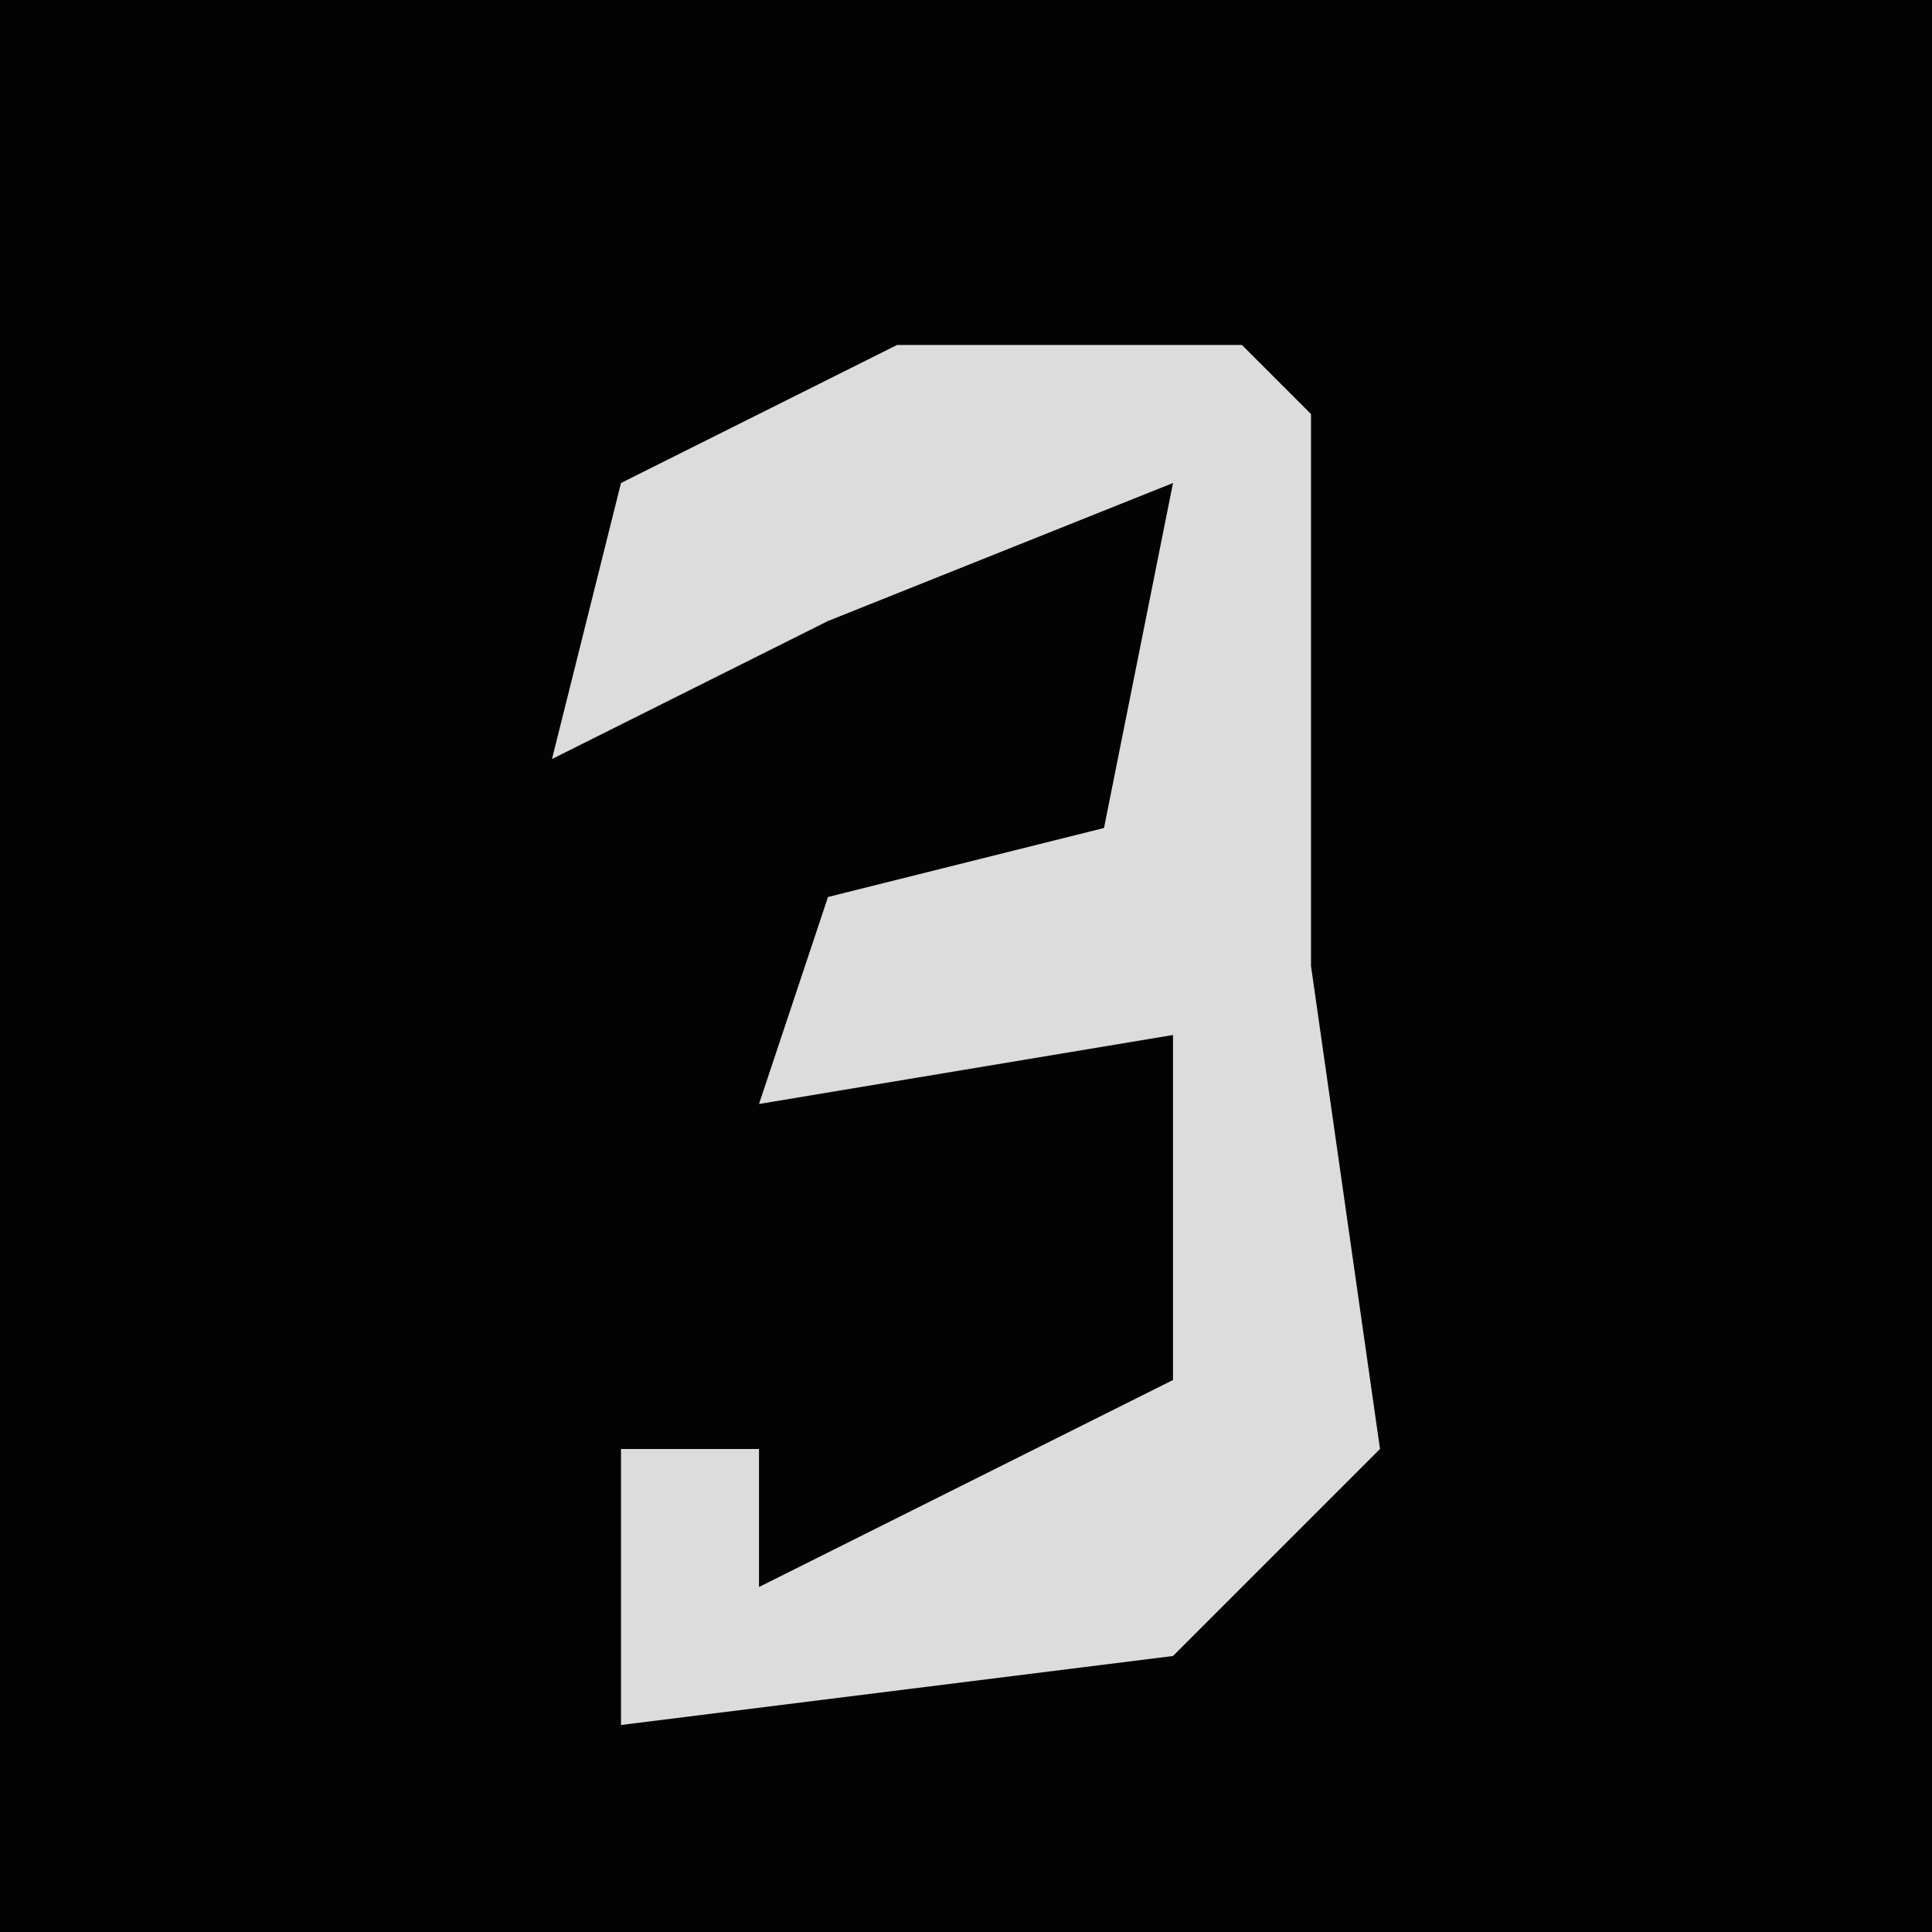 <?xml version="1.0" encoding="UTF-8"?>
<svg version="1.1" xmlns="http://www.w3.org/2000/svg" width="28" height="28">
<path d="M0,0 L28,0 L28,28 L0,28 Z " fill="#030303" transform="translate(0,0)"/>
<path d="M0,0 L5,0 L6,1 L6,9 L7,16 L4,19 L-4,20 L-4,16 L-2,16 L-2,18 L4,15 L4,10 L-2,11 L-1,8 L3,7 L4,2 L-1,4 L-5,6 L-4,2 Z " fill="#DCDCDC" transform="translate(13,5)"/>
</svg>
